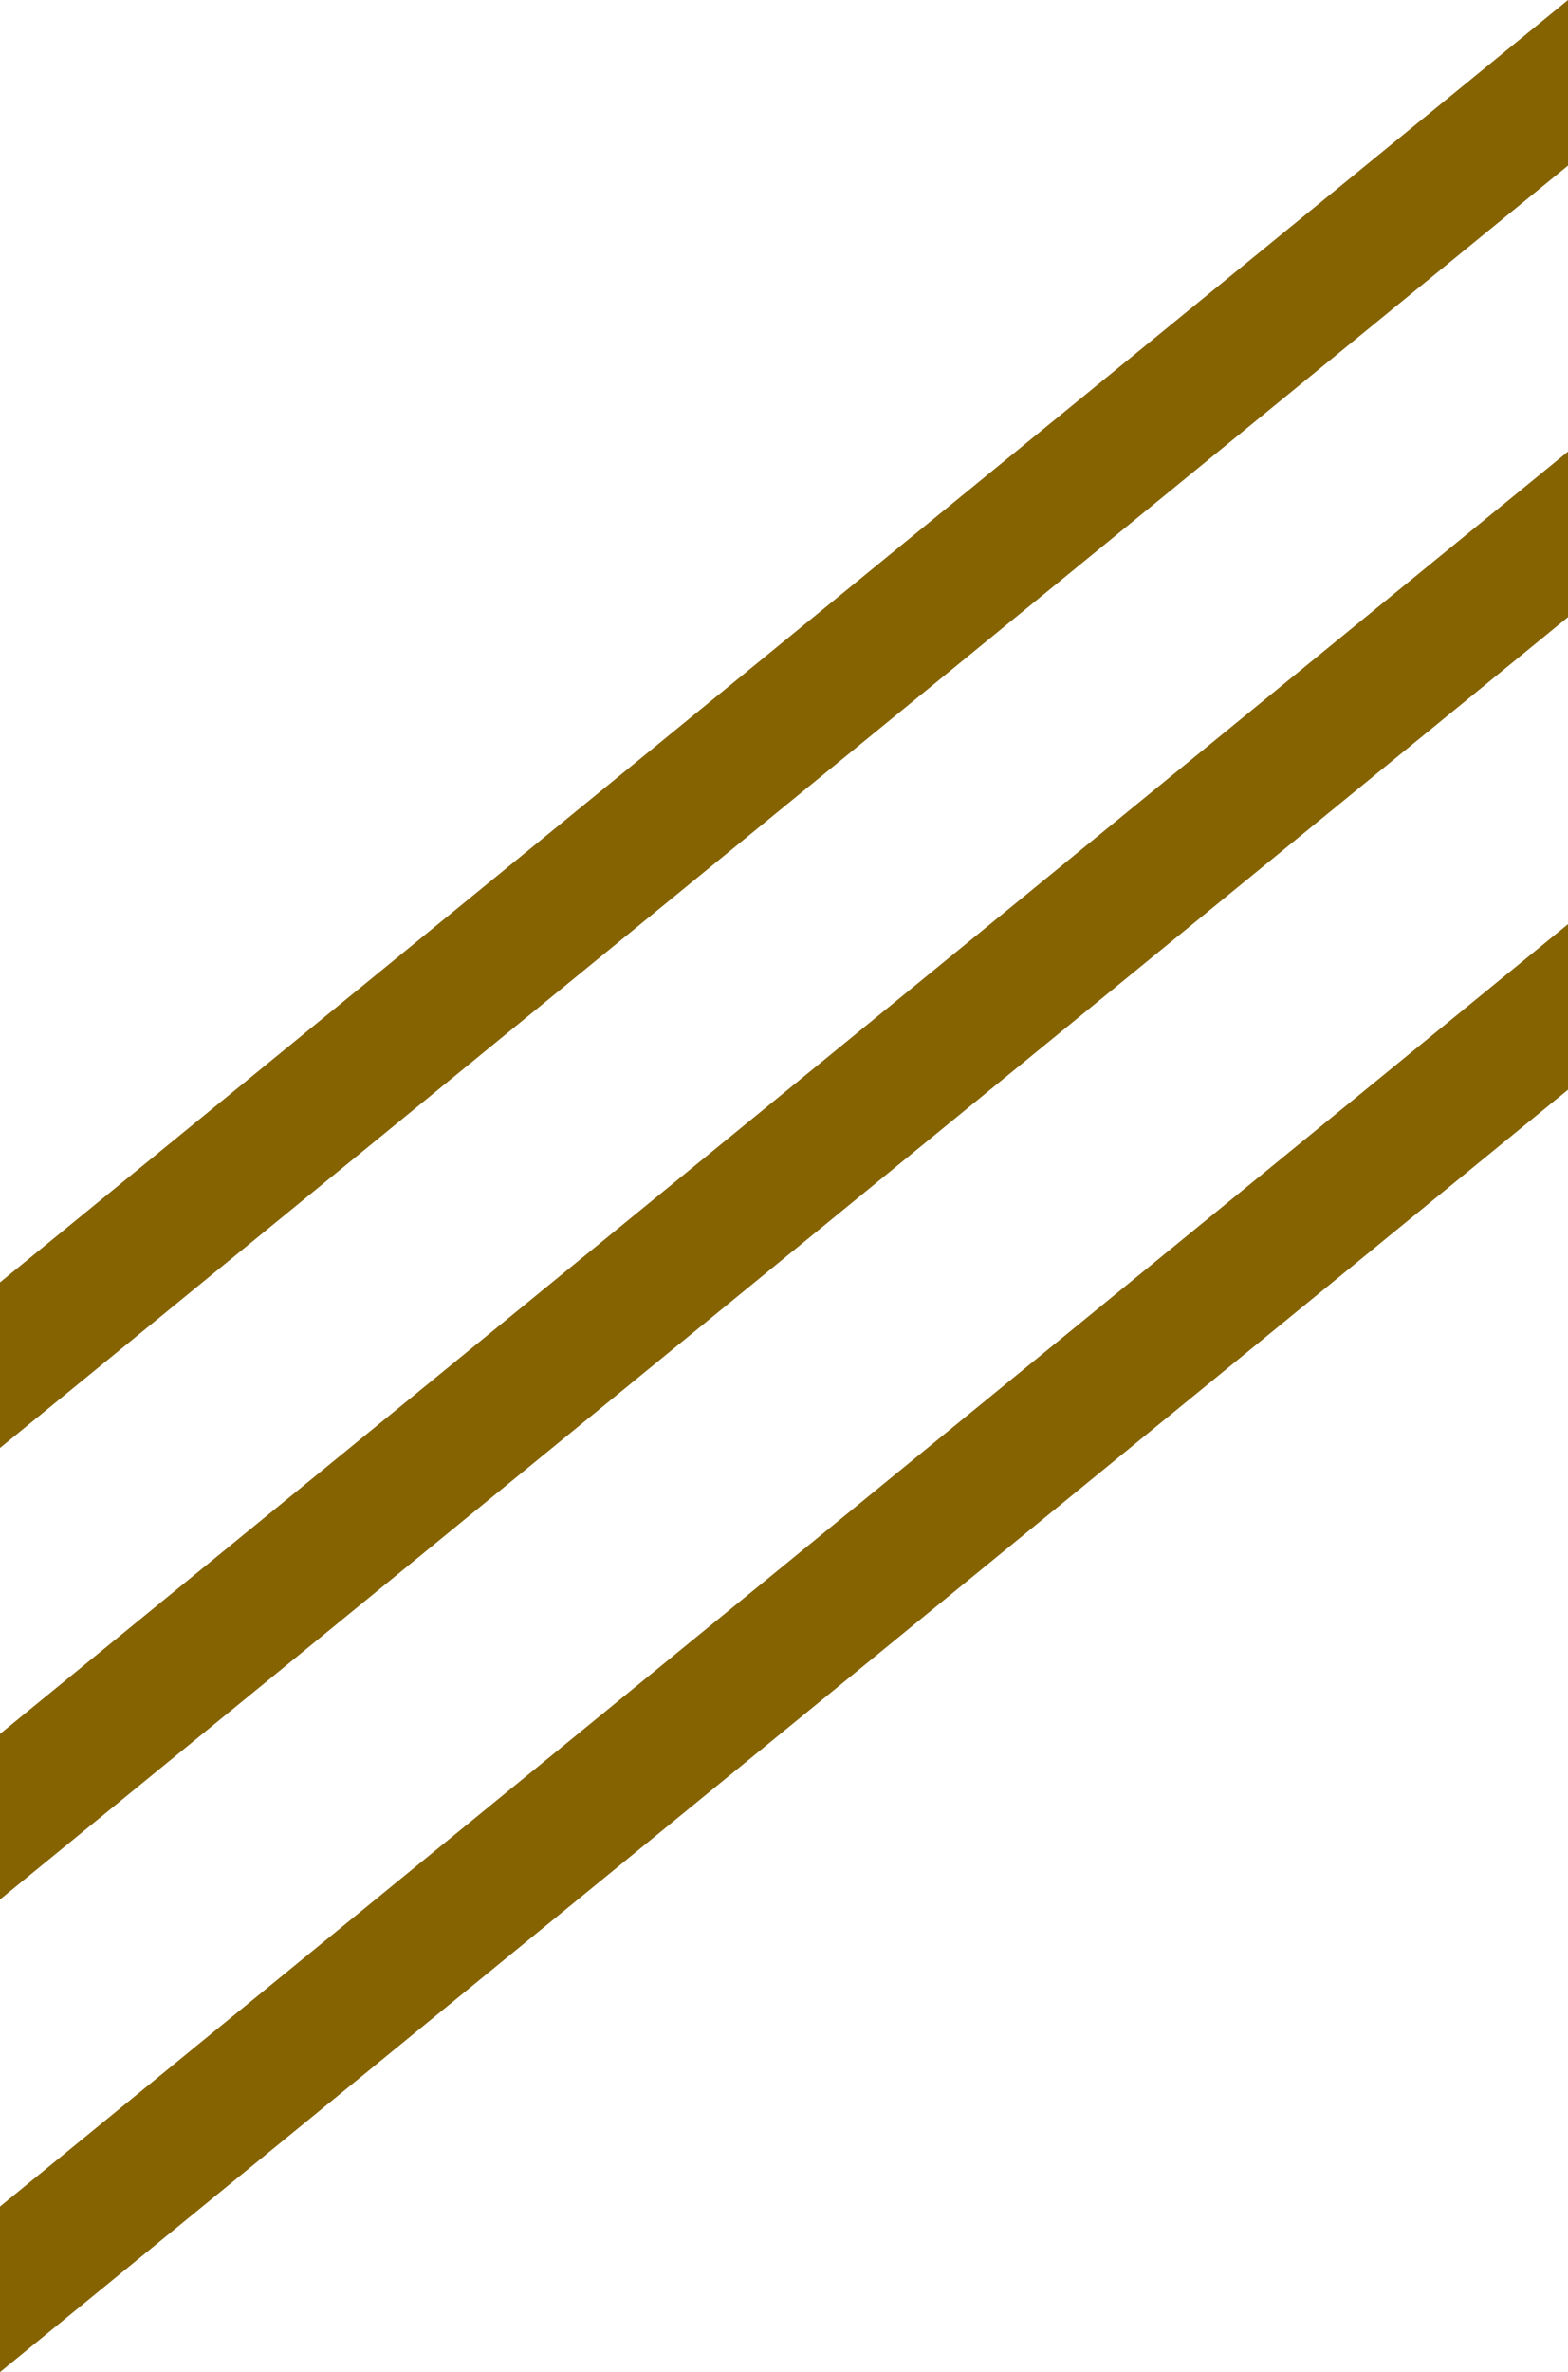 <?xml version="1.0" encoding="UTF-8" standalone="no"?>
<svg xmlns:xlink="http://www.w3.org/1999/xlink" height="39.4px" width="26.05px" xmlns="http://www.w3.org/2000/svg">
  <g transform="matrix(1.0, 0.0, 0.0, 1.0, -5.95, 8.4)">
    <path d="M32.0 6.95 L32.0 9.7 5.95 31.0 5.95 28.25 32.0 6.95 M32.0 -0.9 L32.0 1.85 5.95 23.15 5.95 20.4 32.0 -0.9 M32.0 -8.4 L32.0 -5.65 5.95 15.65 5.95 12.9 32.0 -8.4" fill="#856301" fill-rule="evenodd" stroke="none"/>
  </g>
</svg>
